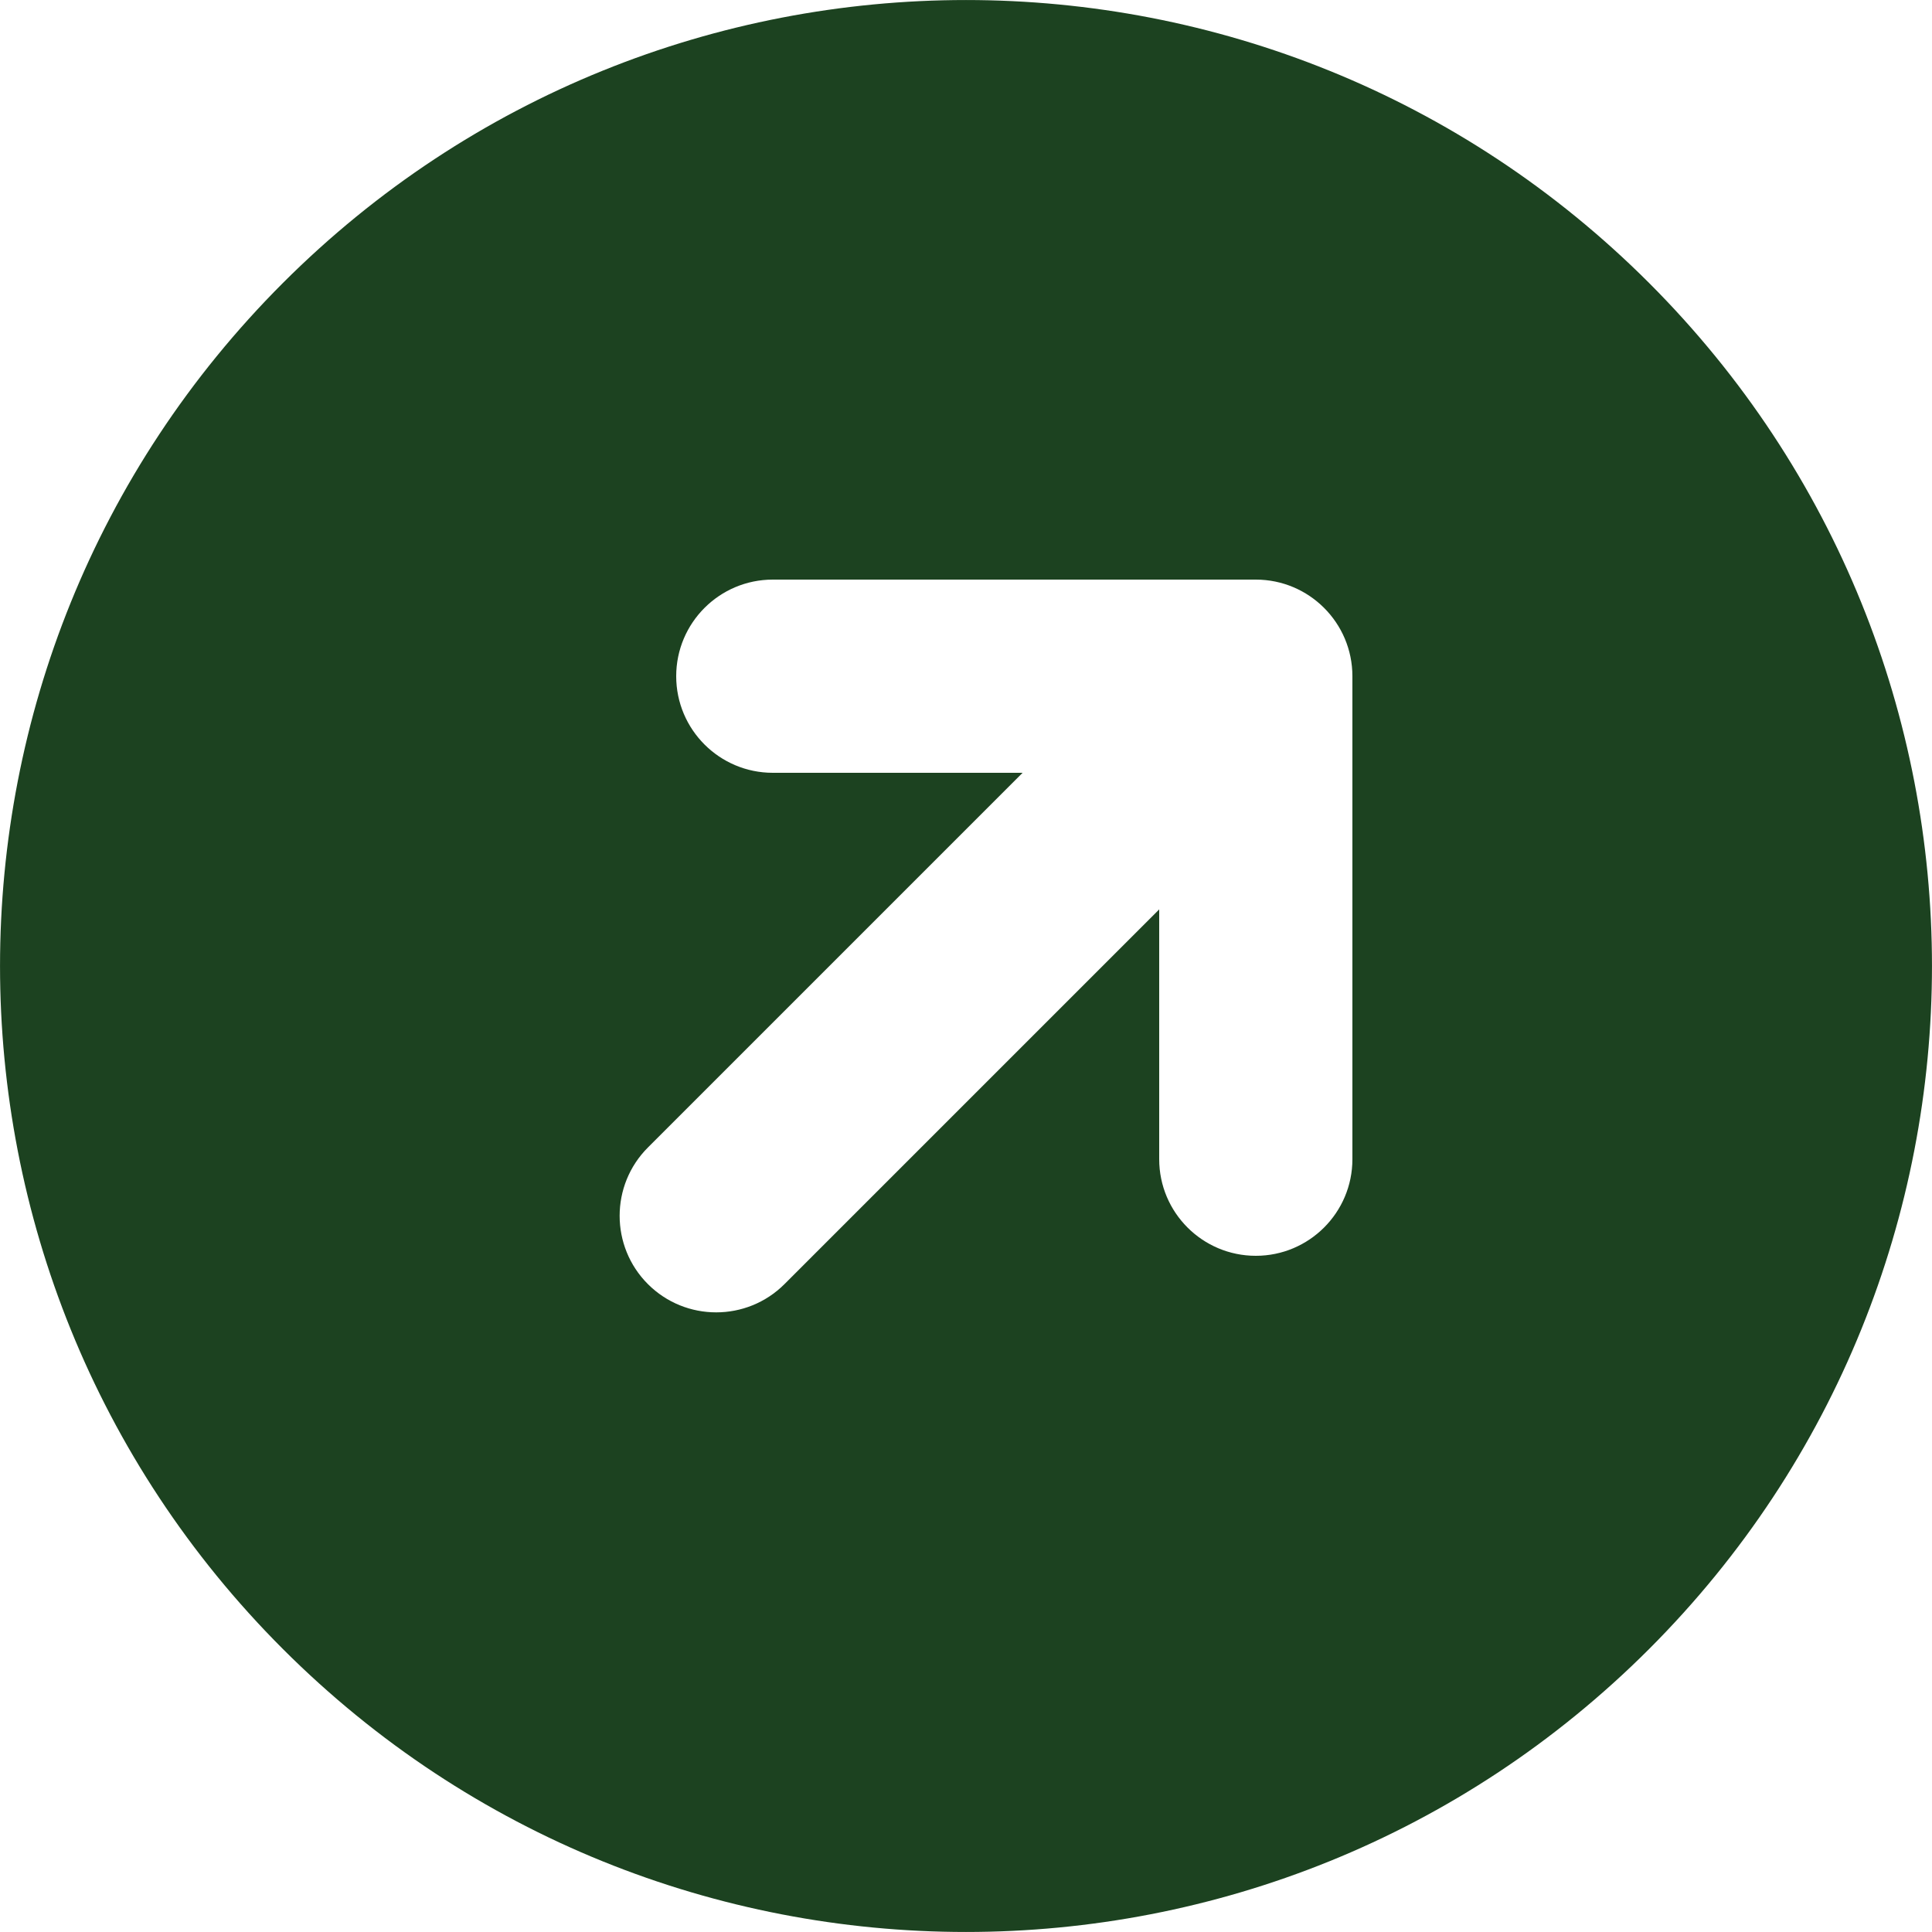 <svg width="20" height="20" viewBox="0 0 20 20" fill="none" xmlns="http://www.w3.org/2000/svg">
<path d="M17.071 2.929C13.166 -0.976 6.834 -0.976 2.929 2.929C-0.976 6.834 -0.976 13.166 2.929 17.071C6.834 20.976 13.166 20.976 17.071 17.071C20.976 13.166 20.976 6.834 17.071 2.929ZM13 13C12.448 13 12 12.552 12 12V9.414L8.121 13.293C7.731 13.683 7.097 13.683 6.707 13.293C6.317 12.903 6.317 12.269 6.707 11.879L10.586 8H8C7.448 8 7 7.552 7 7C7 6.448 7.448 6 8 6H13C13.552 6 14 6.448 14 7V12C14 12.552 13.552 13 13 13Z" fill="#1C4220"/>
</svg>

